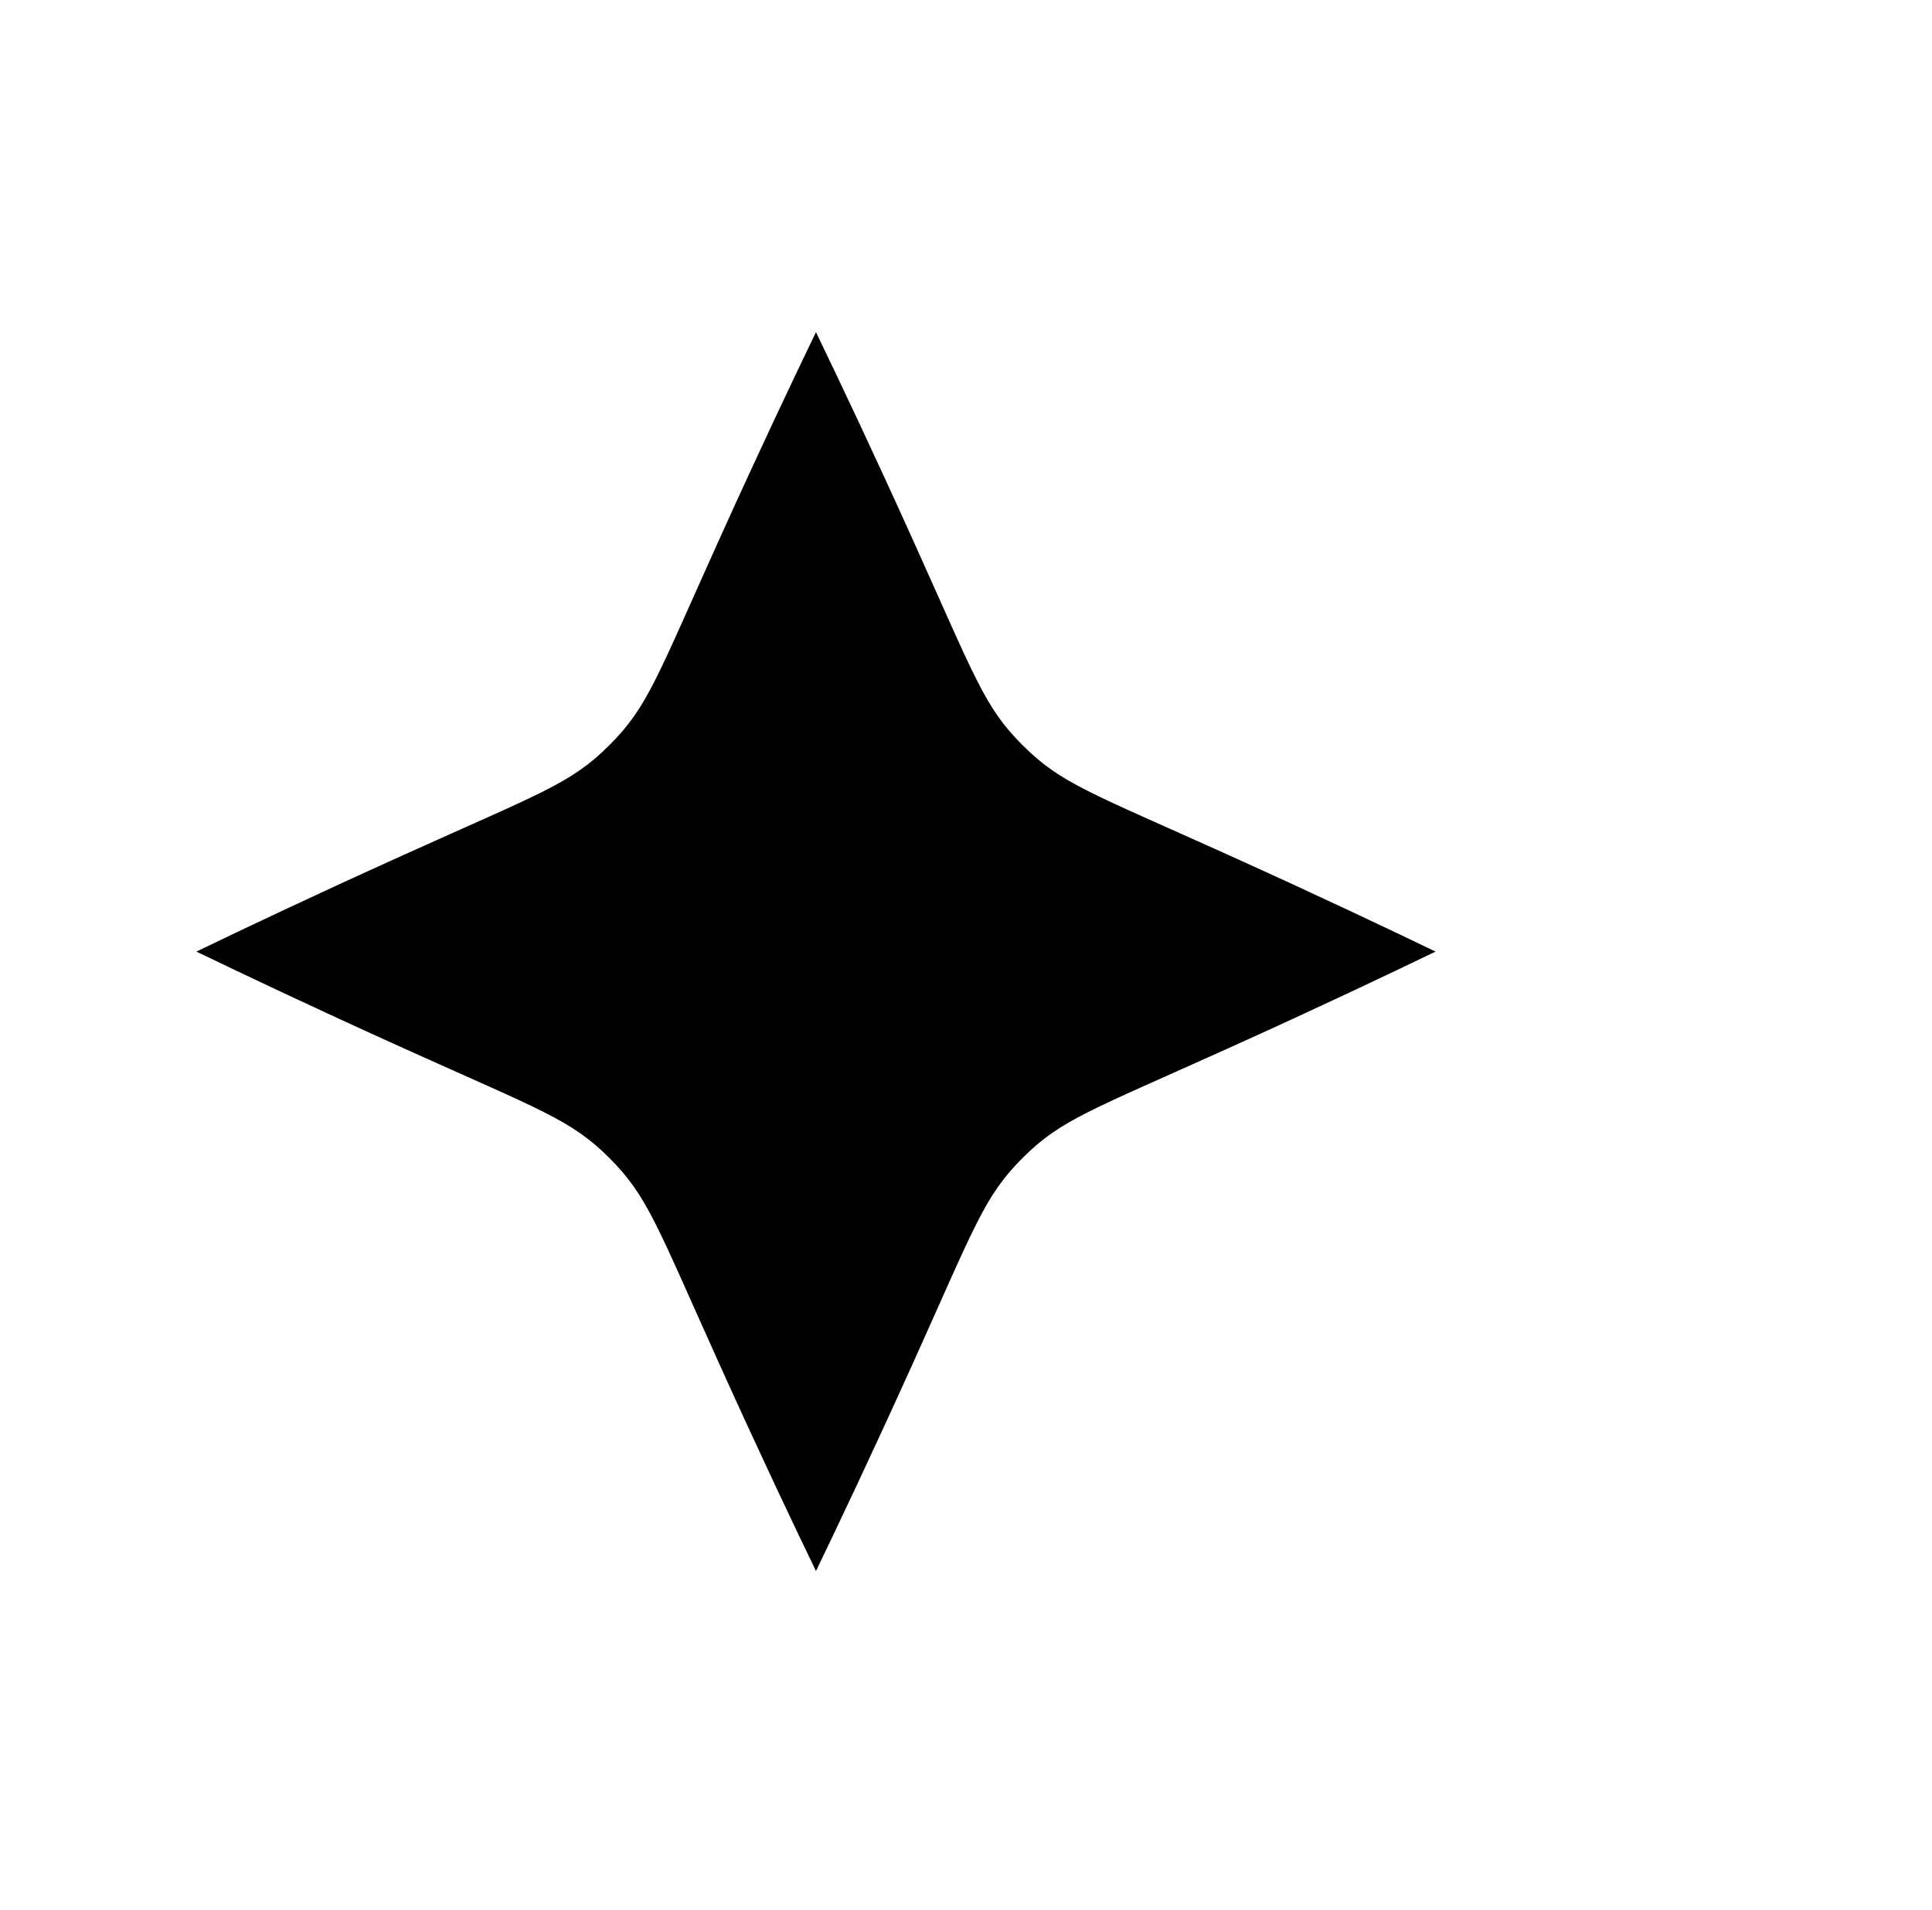<svg xmlns="http://www.w3.org/2000/svg" viewBox="30 0 397.78 393.36">
    <path d="m198,68.4c4.48,9.28,11.51,24.05,19.84,42.52,12.92,28.61,14.76,34.6,22.68,42.52s13.91,9.76,42.52,22.68c18.47,8.34,33.24,15.36,42.52,19.84-9.28,4.48-24.05,11.51-42.52,19.84-28.61,12.92-34.6,14.76-42.52,22.68s-9.76,13.91-22.68,42.52c-8.34,18.47-15.36,33.24-19.84,42.52-4.48-9.28-11.51-24.05-19.84-42.52-12.92-28.61-14.76-34.6-22.68-42.52s-13.91-9.76-42.52-22.68c-18.47-8.34-33.24-15.36-42.52-19.84,9.28-4.48,24.05-11.51,42.52-19.84,28.61-12.92,34.6-14.76,42.52-22.68s9.76-13.91,22.68-42.52c8.34-18.47,15.36-33.24,19.84-42.52h0Z"></path>
</svg>